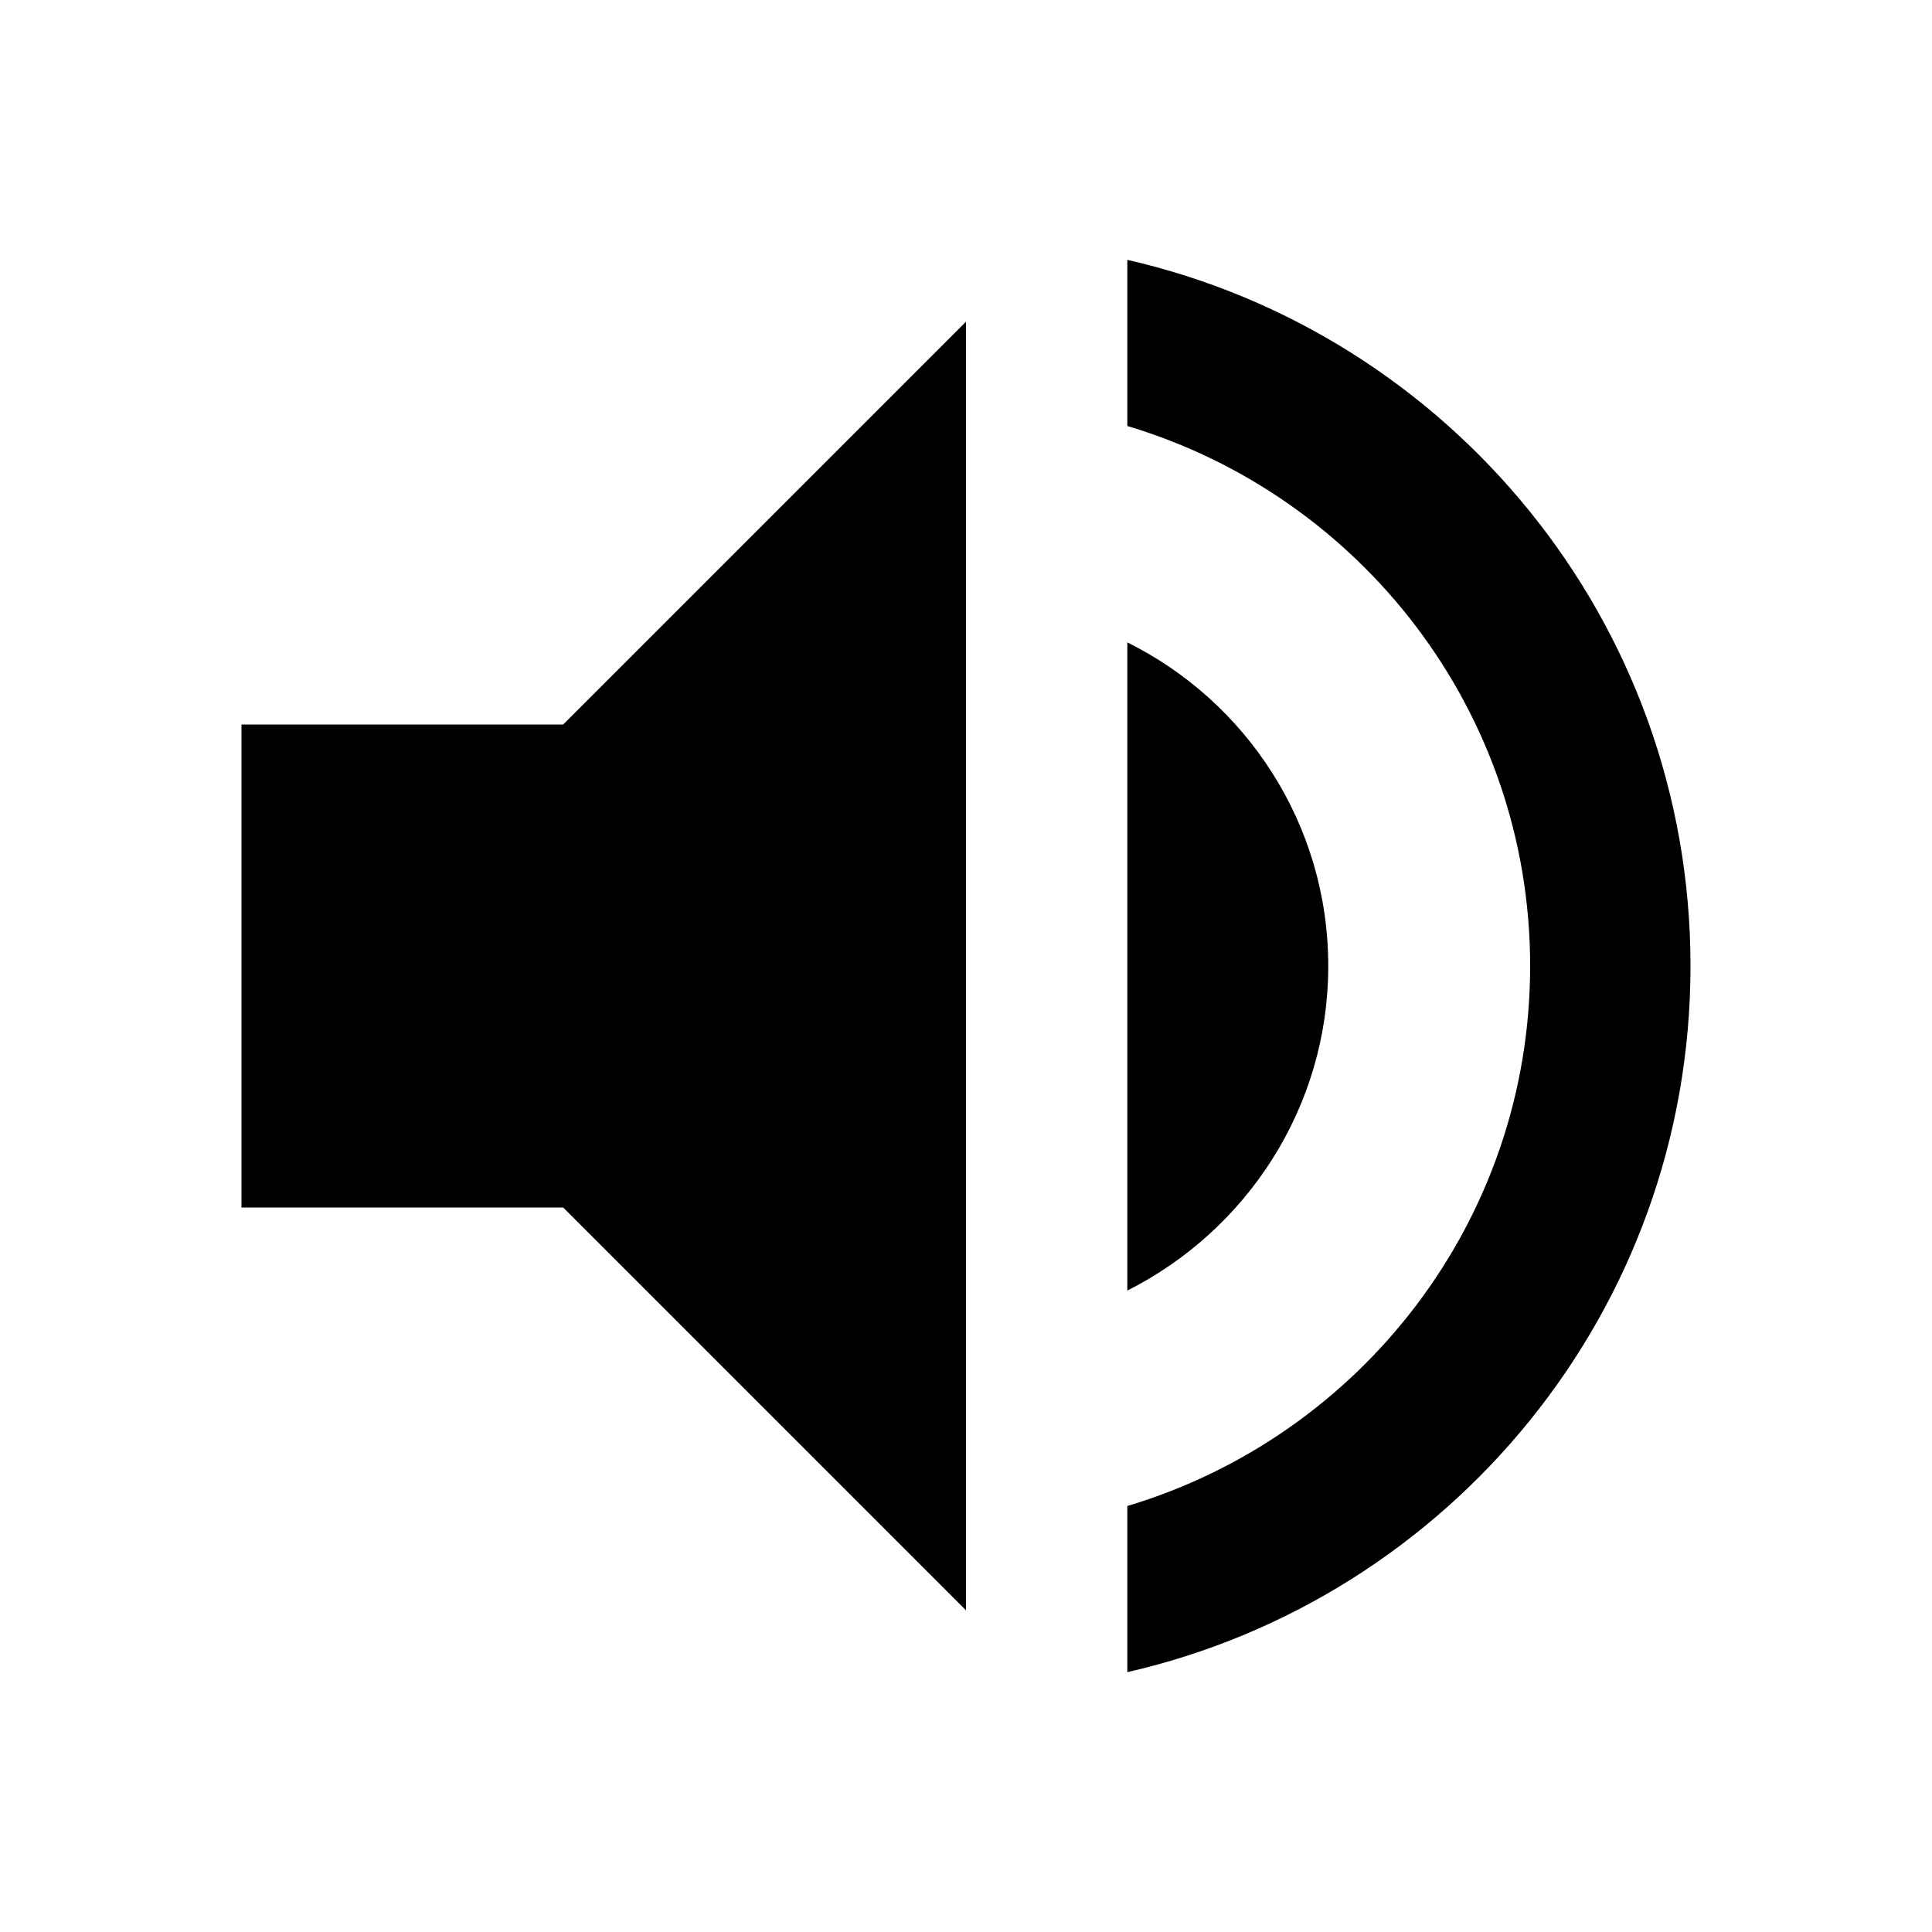 <?xml version="1.0" standalone="no"?><!DOCTYPE svg PUBLIC "-//W3C//DTD SVG 1.1//EN" "http://www.w3.org/Graphics/SVG/1.1/DTD/svg11.dtd"><svg class="icon" width="32px" height="32.00px" viewBox="0 0 1024 1024" version="1.1" xmlns="http://www.w3.org/2000/svg"><path fill="#000000" d="M128 384v256h170.496l213.504 213.504V170.496L298.496 384zM704 512c0-75.264-43.52-140.288-106.496-171.52v343.552c62.976-31.744 106.496-96.768 106.496-172.032z"  /><path fill="#000000" d="M597.504 137.728v88.064c123.392 36.864 213.504 151.04 213.504 286.208s-90.112 249.344-213.504 286.208v88.064C768 847.36 896 694.784 896 512s-128-335.36-298.496-374.272z"  /></svg>